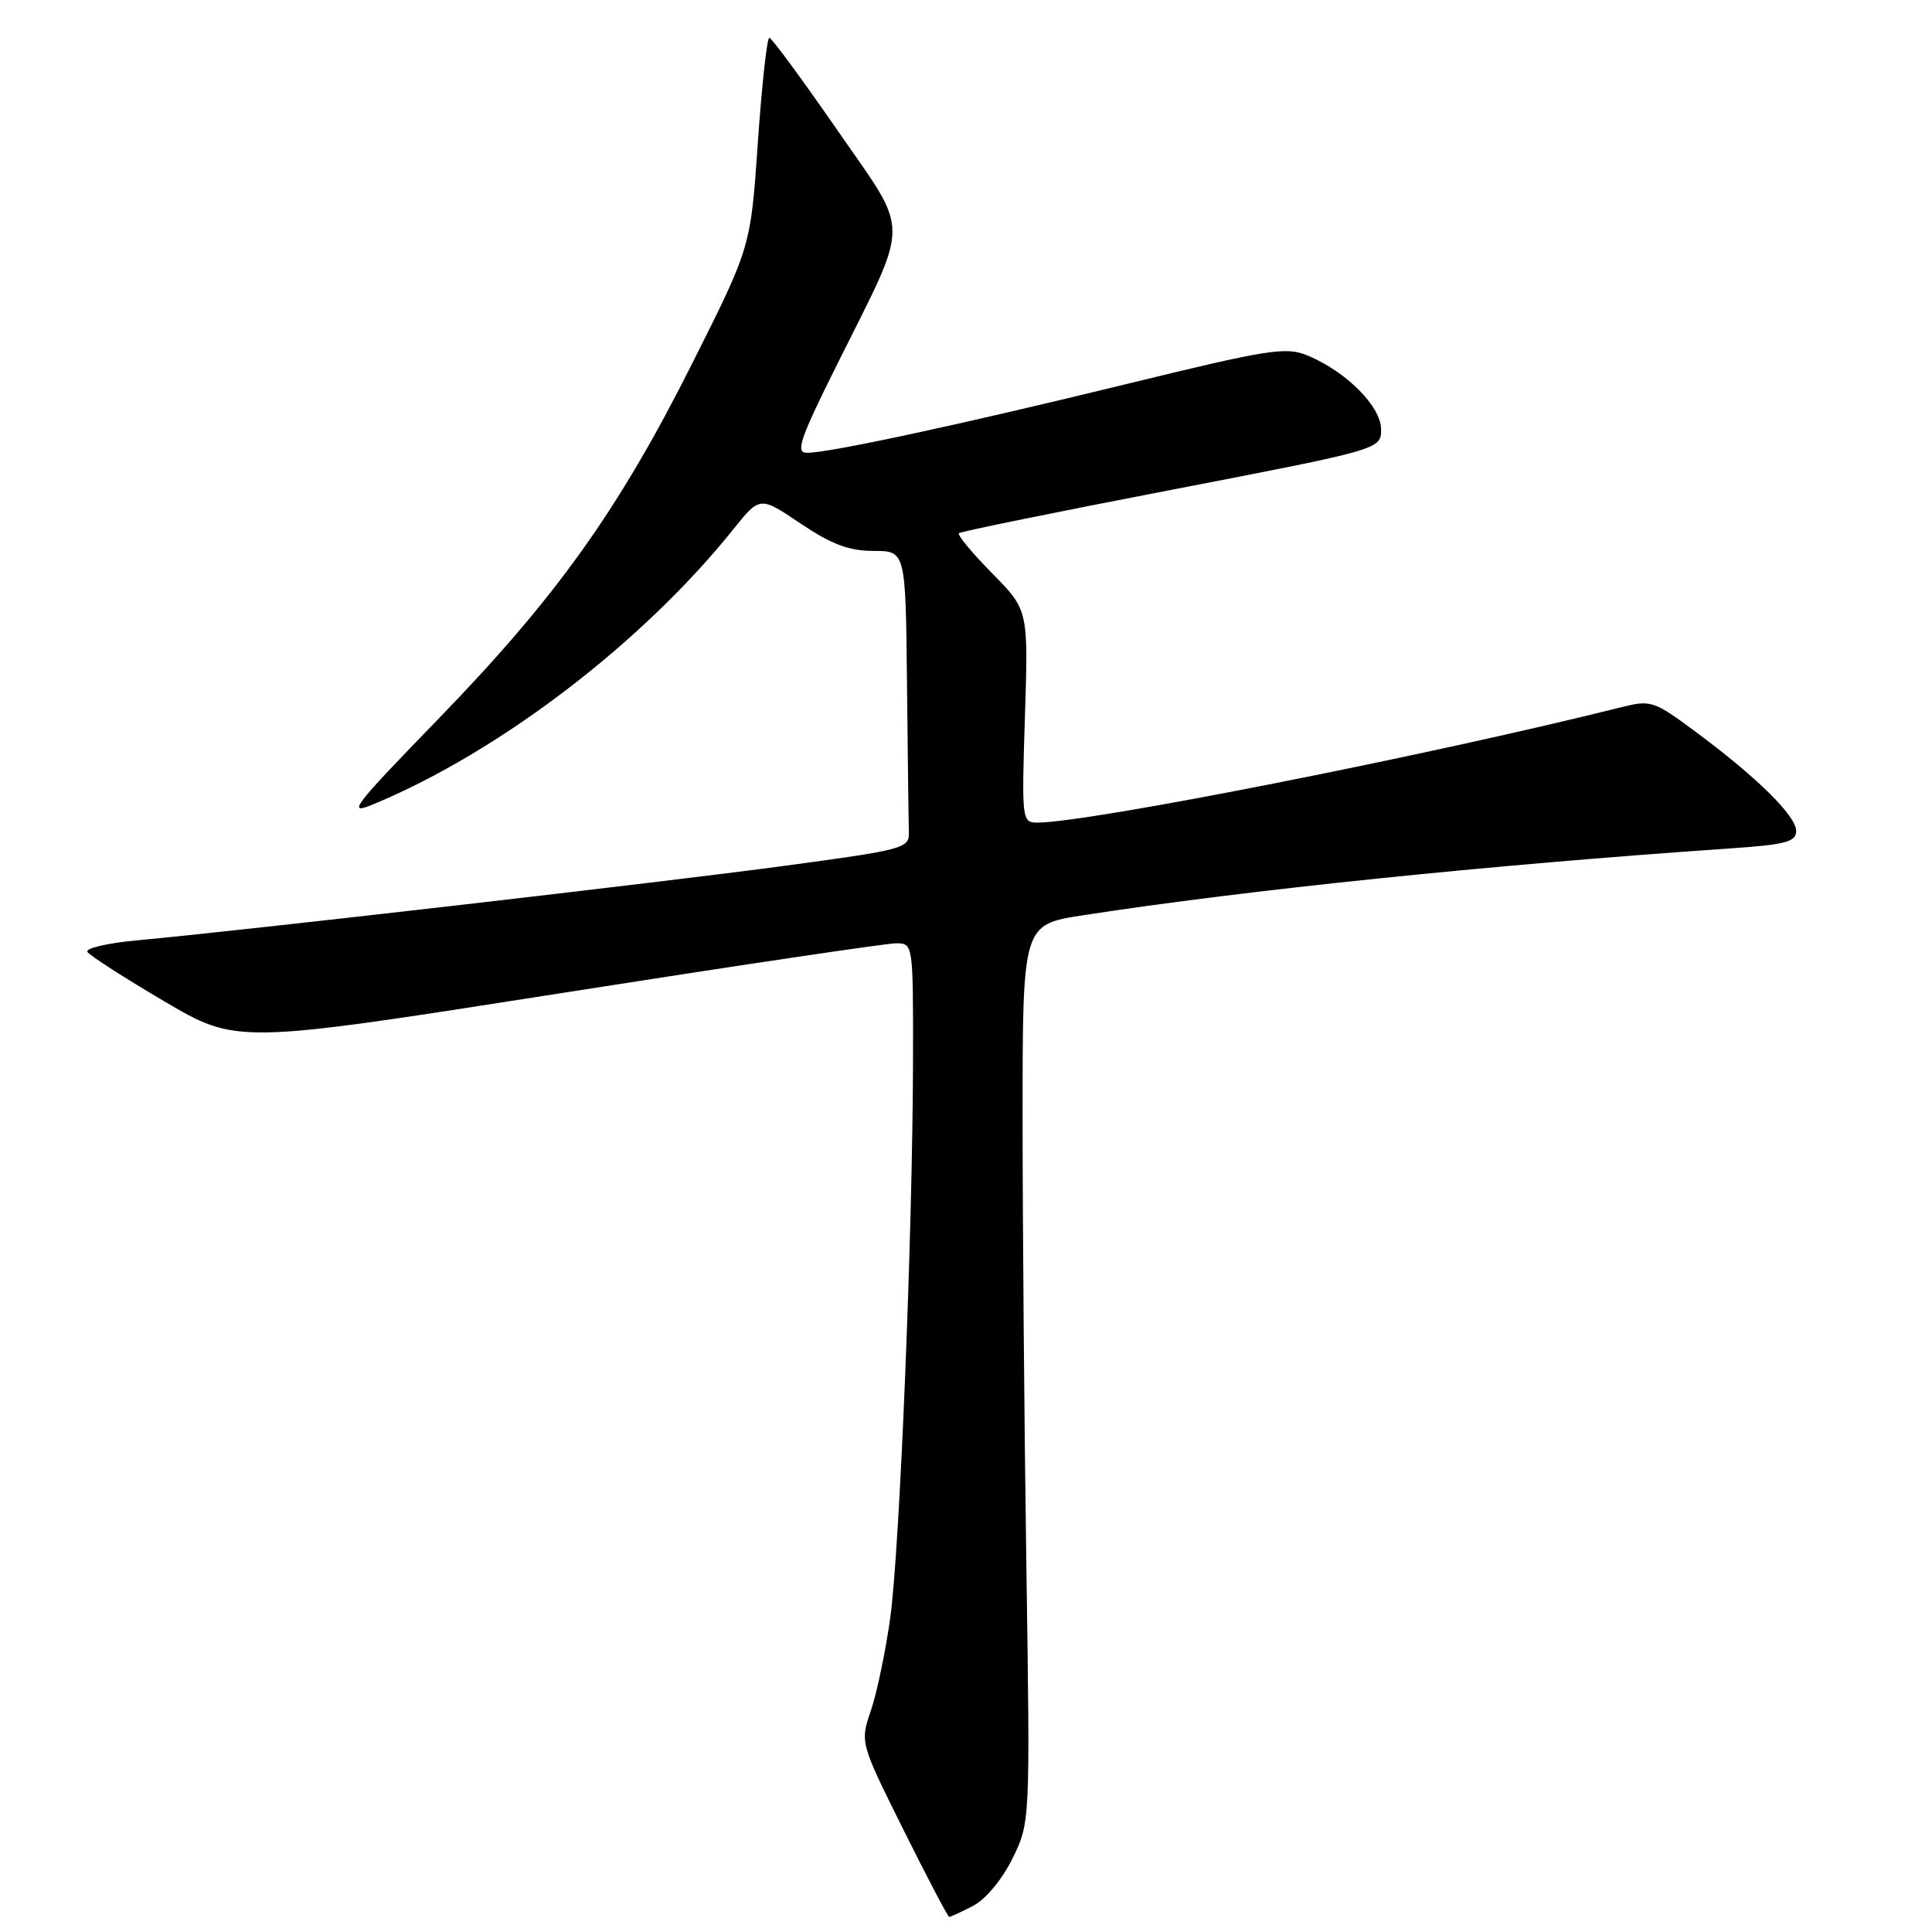 <?xml version="1.0" encoding="UTF-8" standalone="no"?>
<!DOCTYPE svg PUBLIC "-//W3C//DTD SVG 1.1//EN" "http://www.w3.org/Graphics/SVG/1.1/DTD/svg11.dtd" >
<svg xmlns="http://www.w3.org/2000/svg" xmlns:xlink="http://www.w3.org/1999/xlink" version="1.1" viewBox="0 0 256 256">
 <g >
 <path fill="currentColor"
d=" M 128.95 252.53 C 130.60 251.67 132.78 249.05 134.15 246.28 C 136.50 241.50 136.50 241.50 136.00 207.50 C 135.72 188.80 135.50 162.03 135.50 148.00 C 135.50 122.51 135.50 122.51 143.50 121.28 C 165.35 117.91 197.03 114.64 229.25 112.42 C 236.60 111.92 238.00 111.55 238.00 110.11 C 238.00 108.11 232.84 103.02 224.70 96.98 C 219.09 92.82 218.77 92.72 214.70 93.74 C 189.30 100.10 144.26 109.00 137.44 109.00 C 135.41 109.00 135.37 108.65 135.81 94.92 C 136.26 80.83 136.26 80.83 131.44 75.94 C 128.79 73.25 126.82 70.87 127.06 70.65 C 127.30 70.43 139.99 67.84 155.25 64.90 C 183.00 59.54 183.00 59.54 183.00 56.88 C 183.00 53.86 178.37 49.22 173.24 47.10 C 170.40 45.92 168.11 46.28 149.30 50.88 C 126.97 56.33 109.91 60.00 106.93 60.00 C 105.37 60.00 105.97 58.22 110.94 48.25 C 120.69 28.66 120.70 31.34 110.90 17.17 C 106.28 10.49 102.25 5.02 101.94 5.01 C 101.63 5.01 100.95 11.24 100.42 18.87 C 99.47 32.74 99.47 32.74 91.74 48.12 C 81.94 67.64 73.69 79.18 58.00 95.35 C 46.68 107.01 45.88 108.07 49.50 106.56 C 66.22 99.61 85.13 85.16 97.18 70.12 C 100.69 65.74 100.69 65.74 106.08 69.37 C 110.19 72.13 112.49 73.00 115.74 73.00 C 120.00 73.00 120.00 73.00 120.18 90.50 C 120.28 100.12 120.39 109.01 120.43 110.25 C 120.50 112.41 119.83 112.59 104.00 114.72 C 87.77 116.91 32.43 123.28 18.27 124.59 C 14.29 124.95 11.28 125.65 11.58 126.13 C 11.88 126.61 16.46 129.56 21.75 132.67 C 31.38 138.34 31.38 138.34 73.94 131.66 C 97.35 127.98 117.51 124.98 118.75 124.99 C 120.99 125.00 121.00 125.10 120.98 140.25 C 120.94 163.15 119.22 205.44 117.95 214.46 C 117.34 218.83 116.19 224.32 115.40 226.65 C 113.96 230.89 113.96 230.89 119.71 242.45 C 122.87 248.80 125.60 254.00 125.78 254.00 C 125.96 254.00 127.38 253.34 128.95 252.53 Z "/>
</g>
</svg>